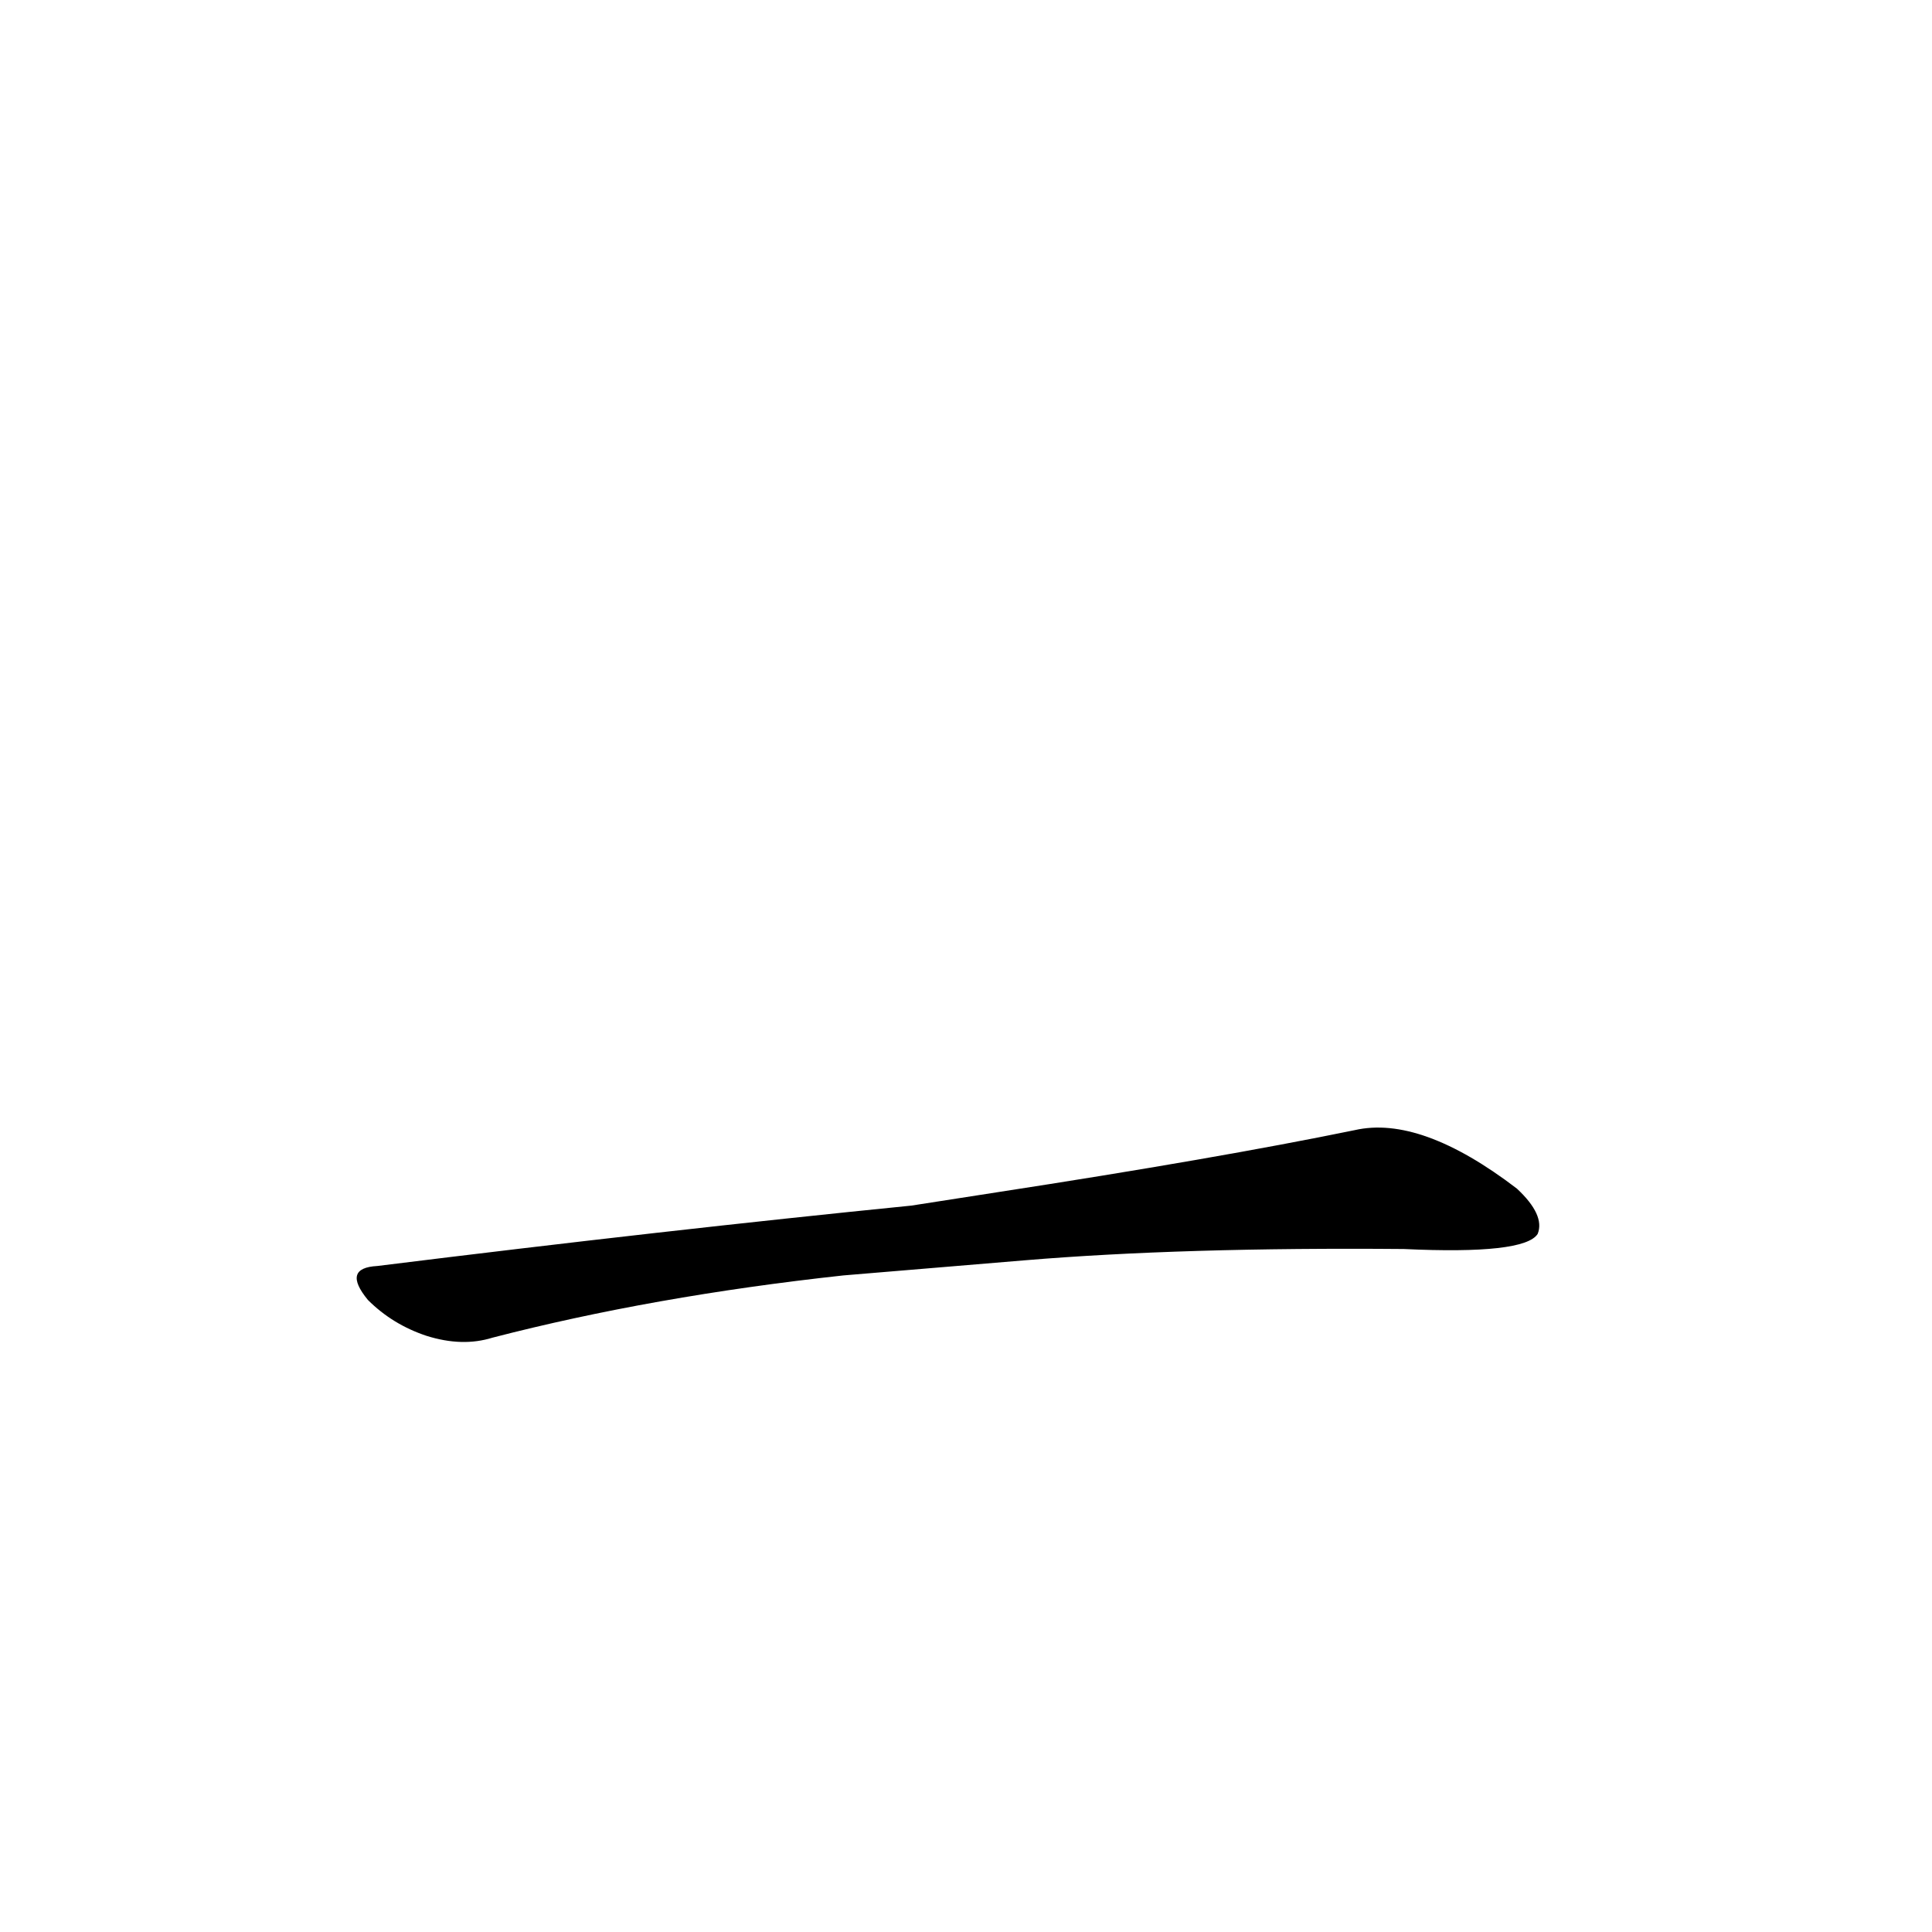 <?xml version='1.0' encoding='utf-8'?>
<svg xmlns="http://www.w3.org/2000/svg" version="1.1" viewBox="0 0 1024 1024"><g transform="scale(1, -1) translate(0, -900)"><path d="M 543 232 Q 627 239 744 238 Q 808 235 815 246 Q 819 256 804 270 Q 753 309 718 301 Q 645 286 528 268 L 483 261 Q 353 248 200 229 Q 181 228 195 211 Q 208 198 226 192 Q 245 186 261 191 Q 346 213 447 224 L 543 232 Z" fill="black" /></g></svg>